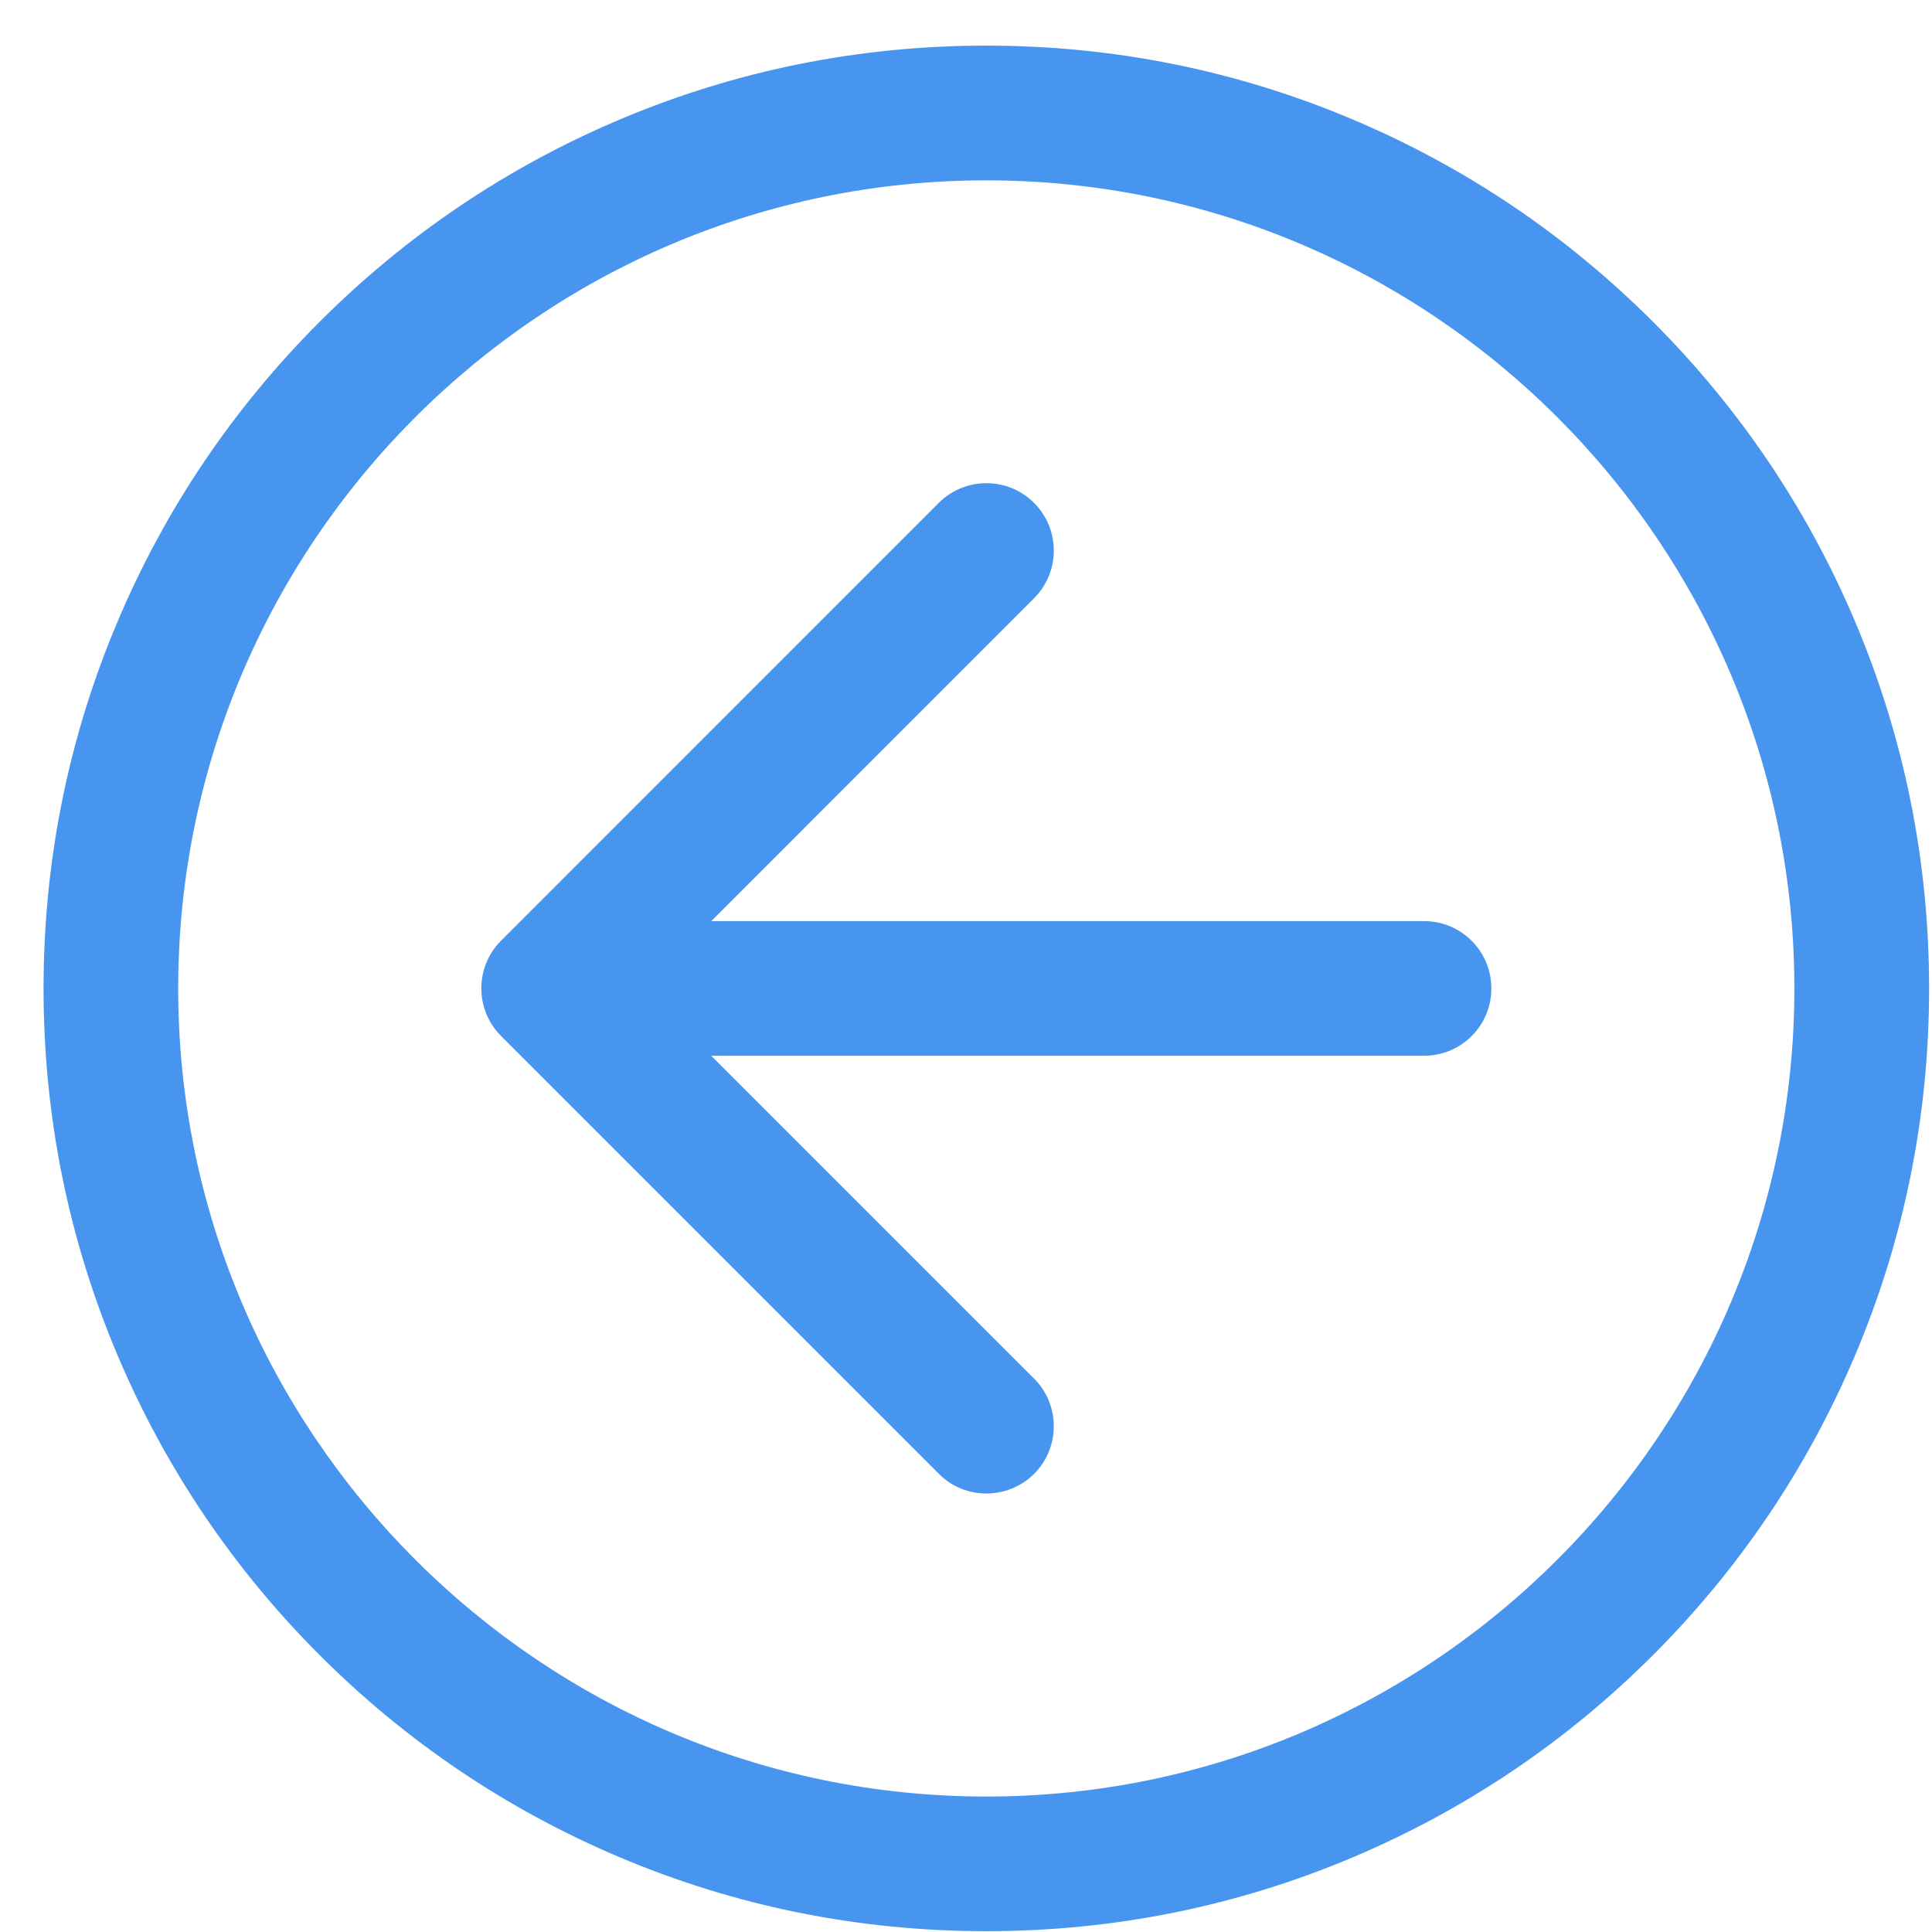 <?xml version="1.0" encoding="UTF-8"?>
<svg width="26px" height="26px" viewBox="0 0 26 26" version="1.1" xmlns="http://www.w3.org/2000/svg" xmlns:xlink="http://www.w3.org/1999/xlink">
    <!-- Generator: Sketch 58 (84663) - https://sketch.com -->
    <title>向左边</title>
    <desc>Created with Sketch.</desc>
    <g id="活动版块" stroke="none" stroke-width="1" fill="none" fill-rule="evenodd">
        <g id="报名信息管理页（查看报名表default）" transform="translate(-668, -297)" fill-rule="nonzero">
            <g id="编组-46" transform="translate(651, 280)">
                <g id="编组-45" transform="translate(13, 16)">
                    <g id="向左边-2" transform="translate(3, 0)">
                        <g id="向左边">
                            <rect id="矩形" fill="#000000" opacity="0" x="0" y="0" width="29" height="29"></rect>
                            <path d="M14.273,21.099 C14.041,21.099 13.809,21.011 13.633,20.832 L7.743,14.942 C7.389,14.588 7.389,14.013 7.743,13.659 L13.633,7.768 C13.987,7.414 14.562,7.414 14.916,7.768 C15.27,8.122 15.27,8.697 14.916,9.051 L9.666,14.302 L14.916,19.552 C15.27,19.906 15.27,20.481 14.916,20.835 C14.738,21.011 14.506,21.099 14.273,21.099 L14.273,21.099 Z" id="路径" fill="#4895EF"></path>
                            <path d="M14.273,26.989 C12.56,26.989 10.9,26.655 9.334,25.992 C7.822,25.352 6.466,24.438 5.302,23.274 C4.138,22.11 3.223,20.753 2.583,19.241 C1.92,17.675 1.586,16.015 1.586,14.302 C1.586,12.588 1.92,10.929 2.583,9.363 C3.223,7.85 4.138,6.494 5.302,5.33 C6.466,4.166 7.822,3.251 9.334,2.611 C10.9,1.948 12.56,1.614 14.273,1.614 C15.987,1.614 17.646,1.948 19.212,2.611 C20.725,3.251 22.081,4.166 23.245,5.33 C24.409,6.494 25.324,7.85 25.964,9.363 C26.627,10.929 26.961,12.588 26.961,14.302 C26.961,16.015 26.627,17.675 25.964,19.241 C25.324,20.753 24.409,22.11 23.245,23.274 C22.081,24.438 20.725,25.352 19.212,25.992 C17.646,26.655 15.987,26.989 14.273,26.989 Z M14.273,3.427 C8.278,3.427 3.398,8.306 3.398,14.302 C3.398,20.297 8.278,25.177 14.273,25.177 C20.269,25.177 25.148,20.297 25.148,14.302 C25.148,8.306 20.269,3.427 14.273,3.427 Z" id="形状" fill="#4895EF"></path>
                            <path d="M20.164,15.208 L9.366,15.208 C8.864,15.208 8.459,14.803 8.459,14.302 C8.459,13.8 8.864,13.396 9.366,13.396 L20.164,13.396 C20.665,13.396 21.07,13.8 21.07,14.302 C21.07,14.803 20.665,15.208 20.164,15.208 Z" id="路径" fill="#4895EF"></path>
                        </g>
                    </g>
                </g>
            </g>
        </g>
    </g>
</svg>